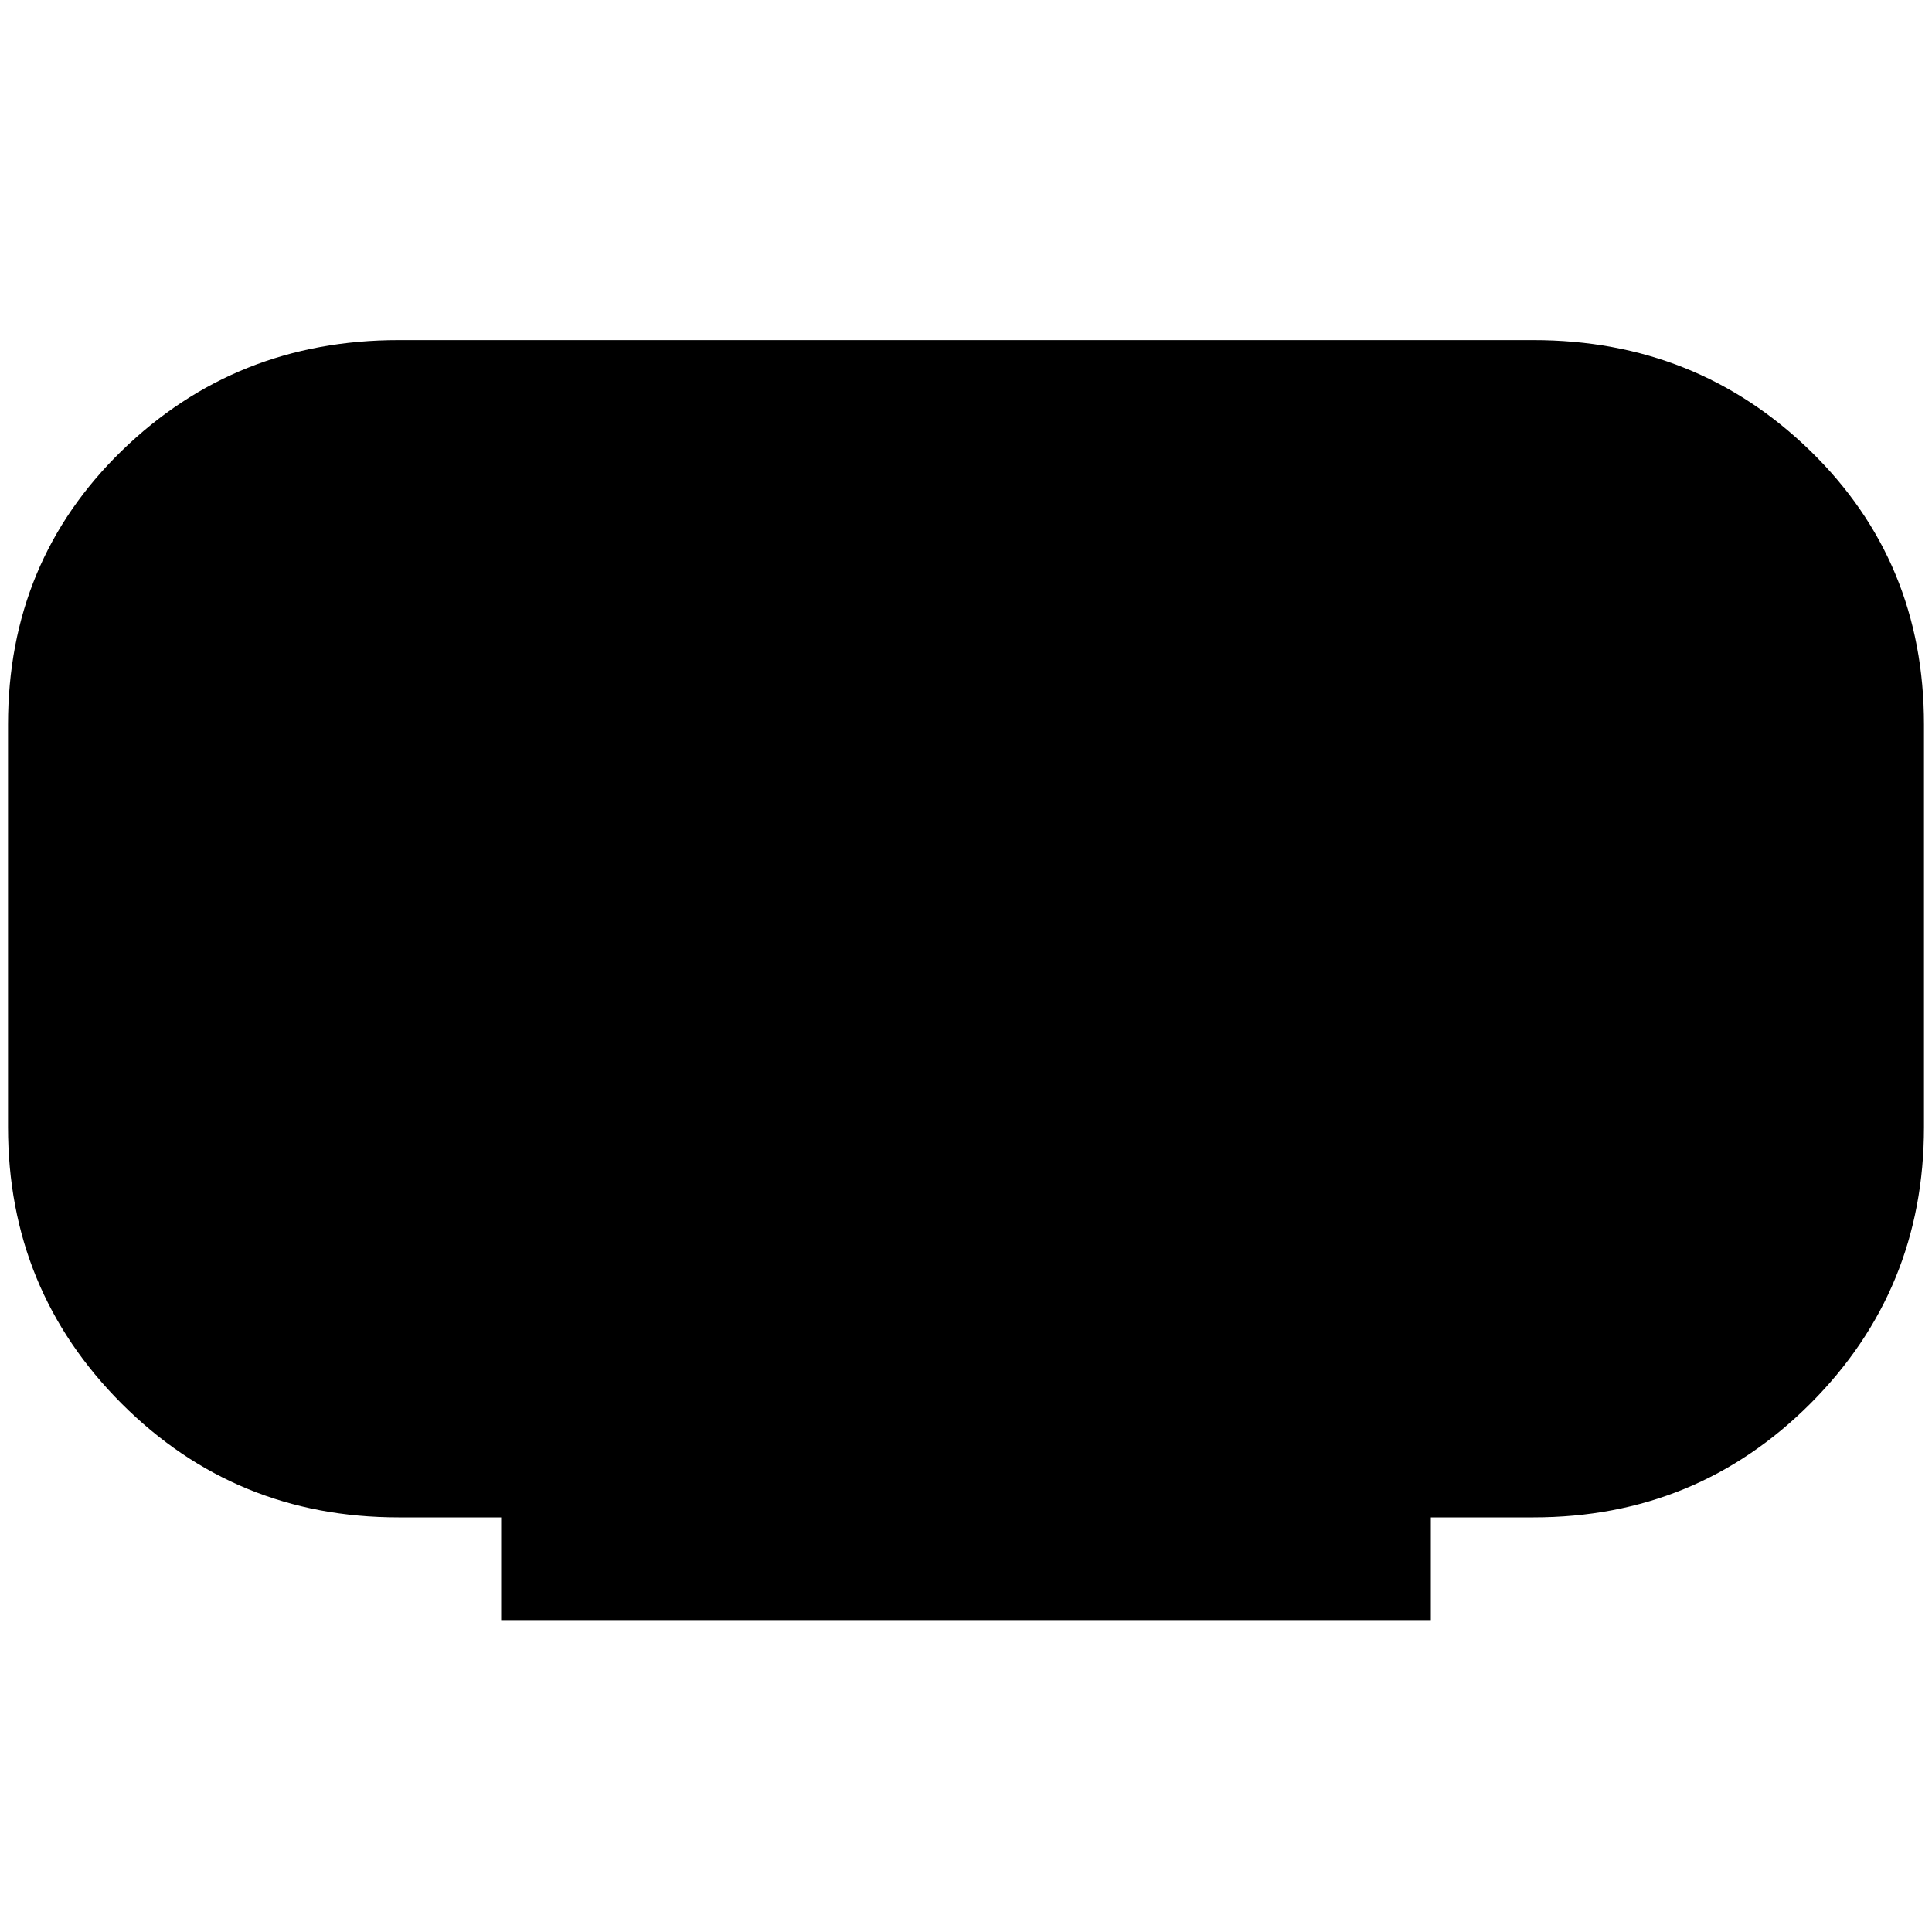<svg xmlns="http://www.w3.org/2000/svg" height="20" width="20"><path d="M5.188 16.771V15.708H4.125Q2.438 15.708 1.26 14.531Q0.083 13.354 0.083 11.667V7.5Q0.083 5.812 1.26 4.667Q2.438 3.521 4.125 3.521H15.875Q17.562 3.521 18.74 4.667Q19.917 5.812 19.917 7.5V11.667Q19.917 13.354 18.74 14.531Q17.562 15.708 15.875 15.708H14.812V16.771Z"/></svg>